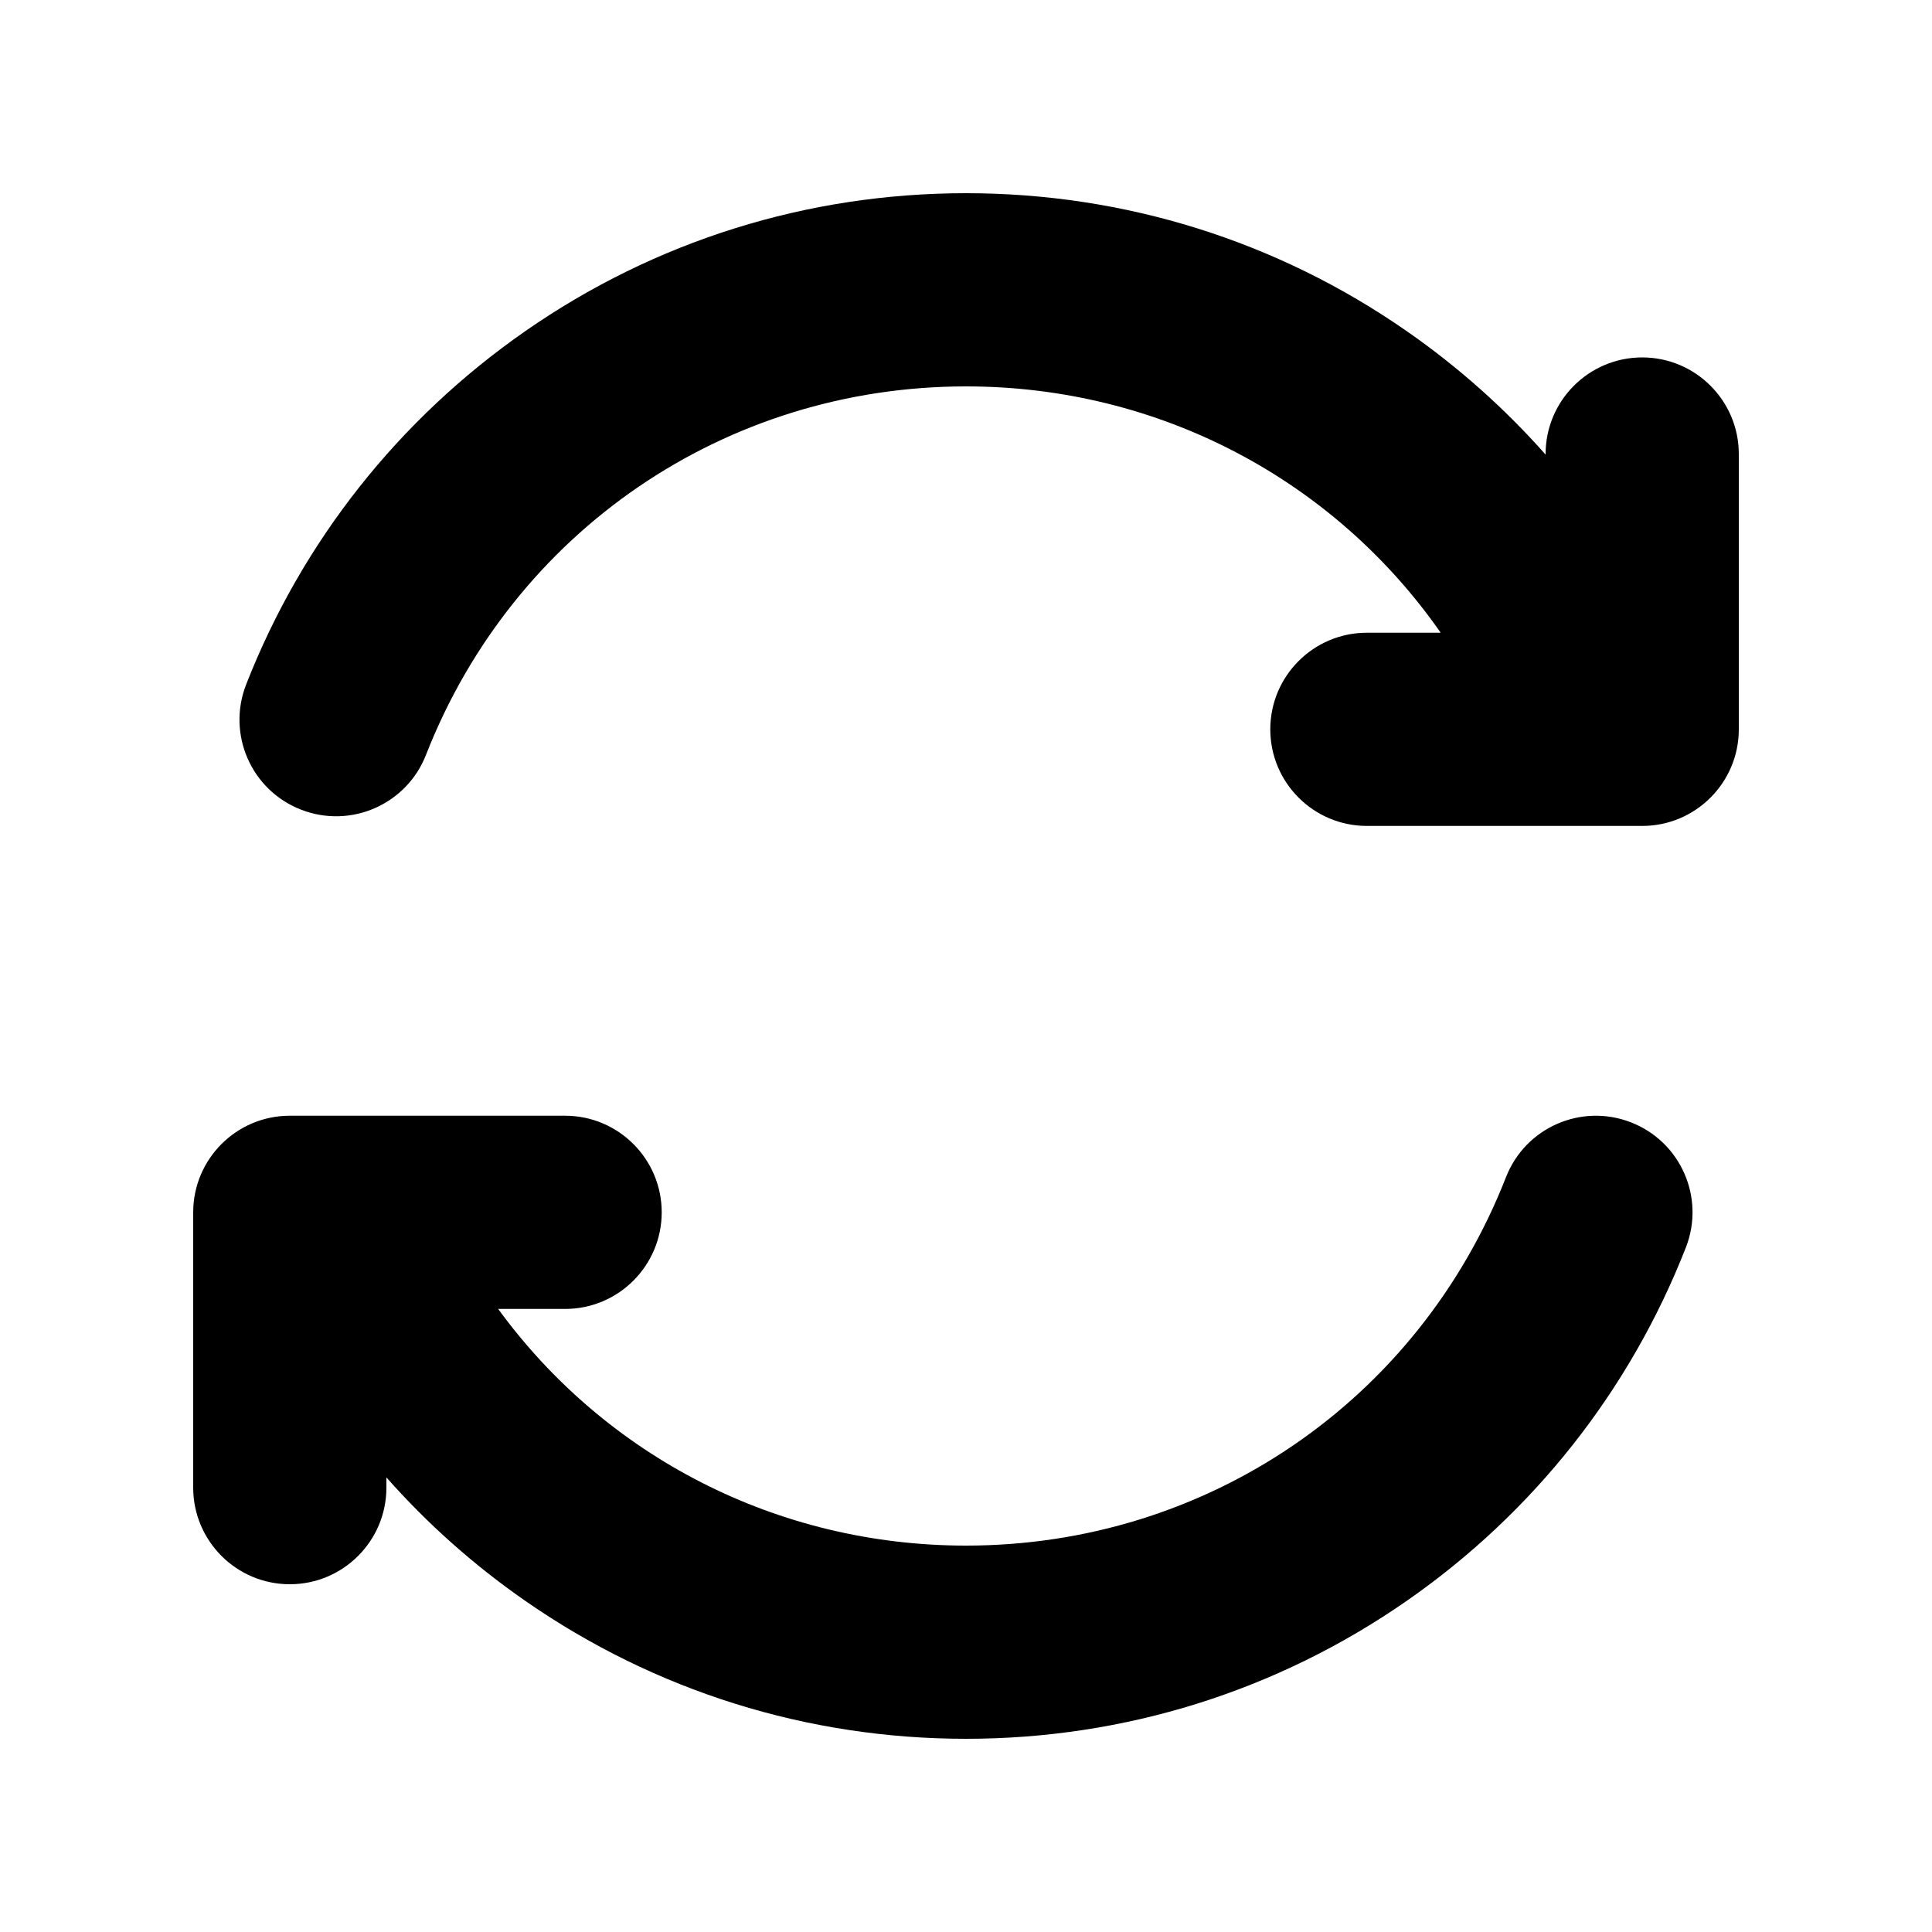 <svg width="20" height="20" viewBox="0 0 20 20" fill="none" xmlns="http://www.w3.org/2000/svg">
<path d="M18 4.7V7.55C18 8.102 17.552 8.55 17 8.55H14.15C13.598 8.55 13.15 8.102 13.15 7.55C13.15 6.998 13.598 6.55 14.15 6.55H14.914C13.81 4.967 12 4 10 4C7.511 4 5.317 5.497 4.41 7.814C4.209 8.329 3.629 8.582 3.115 8.381C2.6 8.18 2.347 7.6 2.548 7.086C3.128 5.604 4.128 4.339 5.439 3.427C6.782 2.493 8.359 2 10 2C11.641 2 13.218 2.493 14.561 3.427C15.095 3.798 15.577 4.228 16 4.706V4.7C16 4.148 16.448 3.7 17 3.7C17.552 3.7 18 4.148 18 4.7ZM16.885 11.619C16.371 11.418 15.791 11.671 15.59 12.186C14.683 14.503 12.489 16 10 16C8.042 16 6.267 15.073 5.157 13.55H5.85C6.402 13.55 6.85 13.102 6.85 12.55C6.85 11.998 6.402 11.55 5.85 11.55H3C2.448 11.55 2 11.998 2 12.55V15.4C2 15.952 2.448 16.4 3 16.4C3.552 16.4 4 15.952 4 15.4V15.294C4.423 15.773 4.905 16.202 5.439 16.573C6.782 17.506 8.359 18 10 18C11.641 18 13.218 17.506 14.561 16.573C15.872 15.662 16.872 14.396 17.452 12.914C17.653 12.4 17.4 11.82 16.885 11.619Z" fill="black"/>
</svg>
